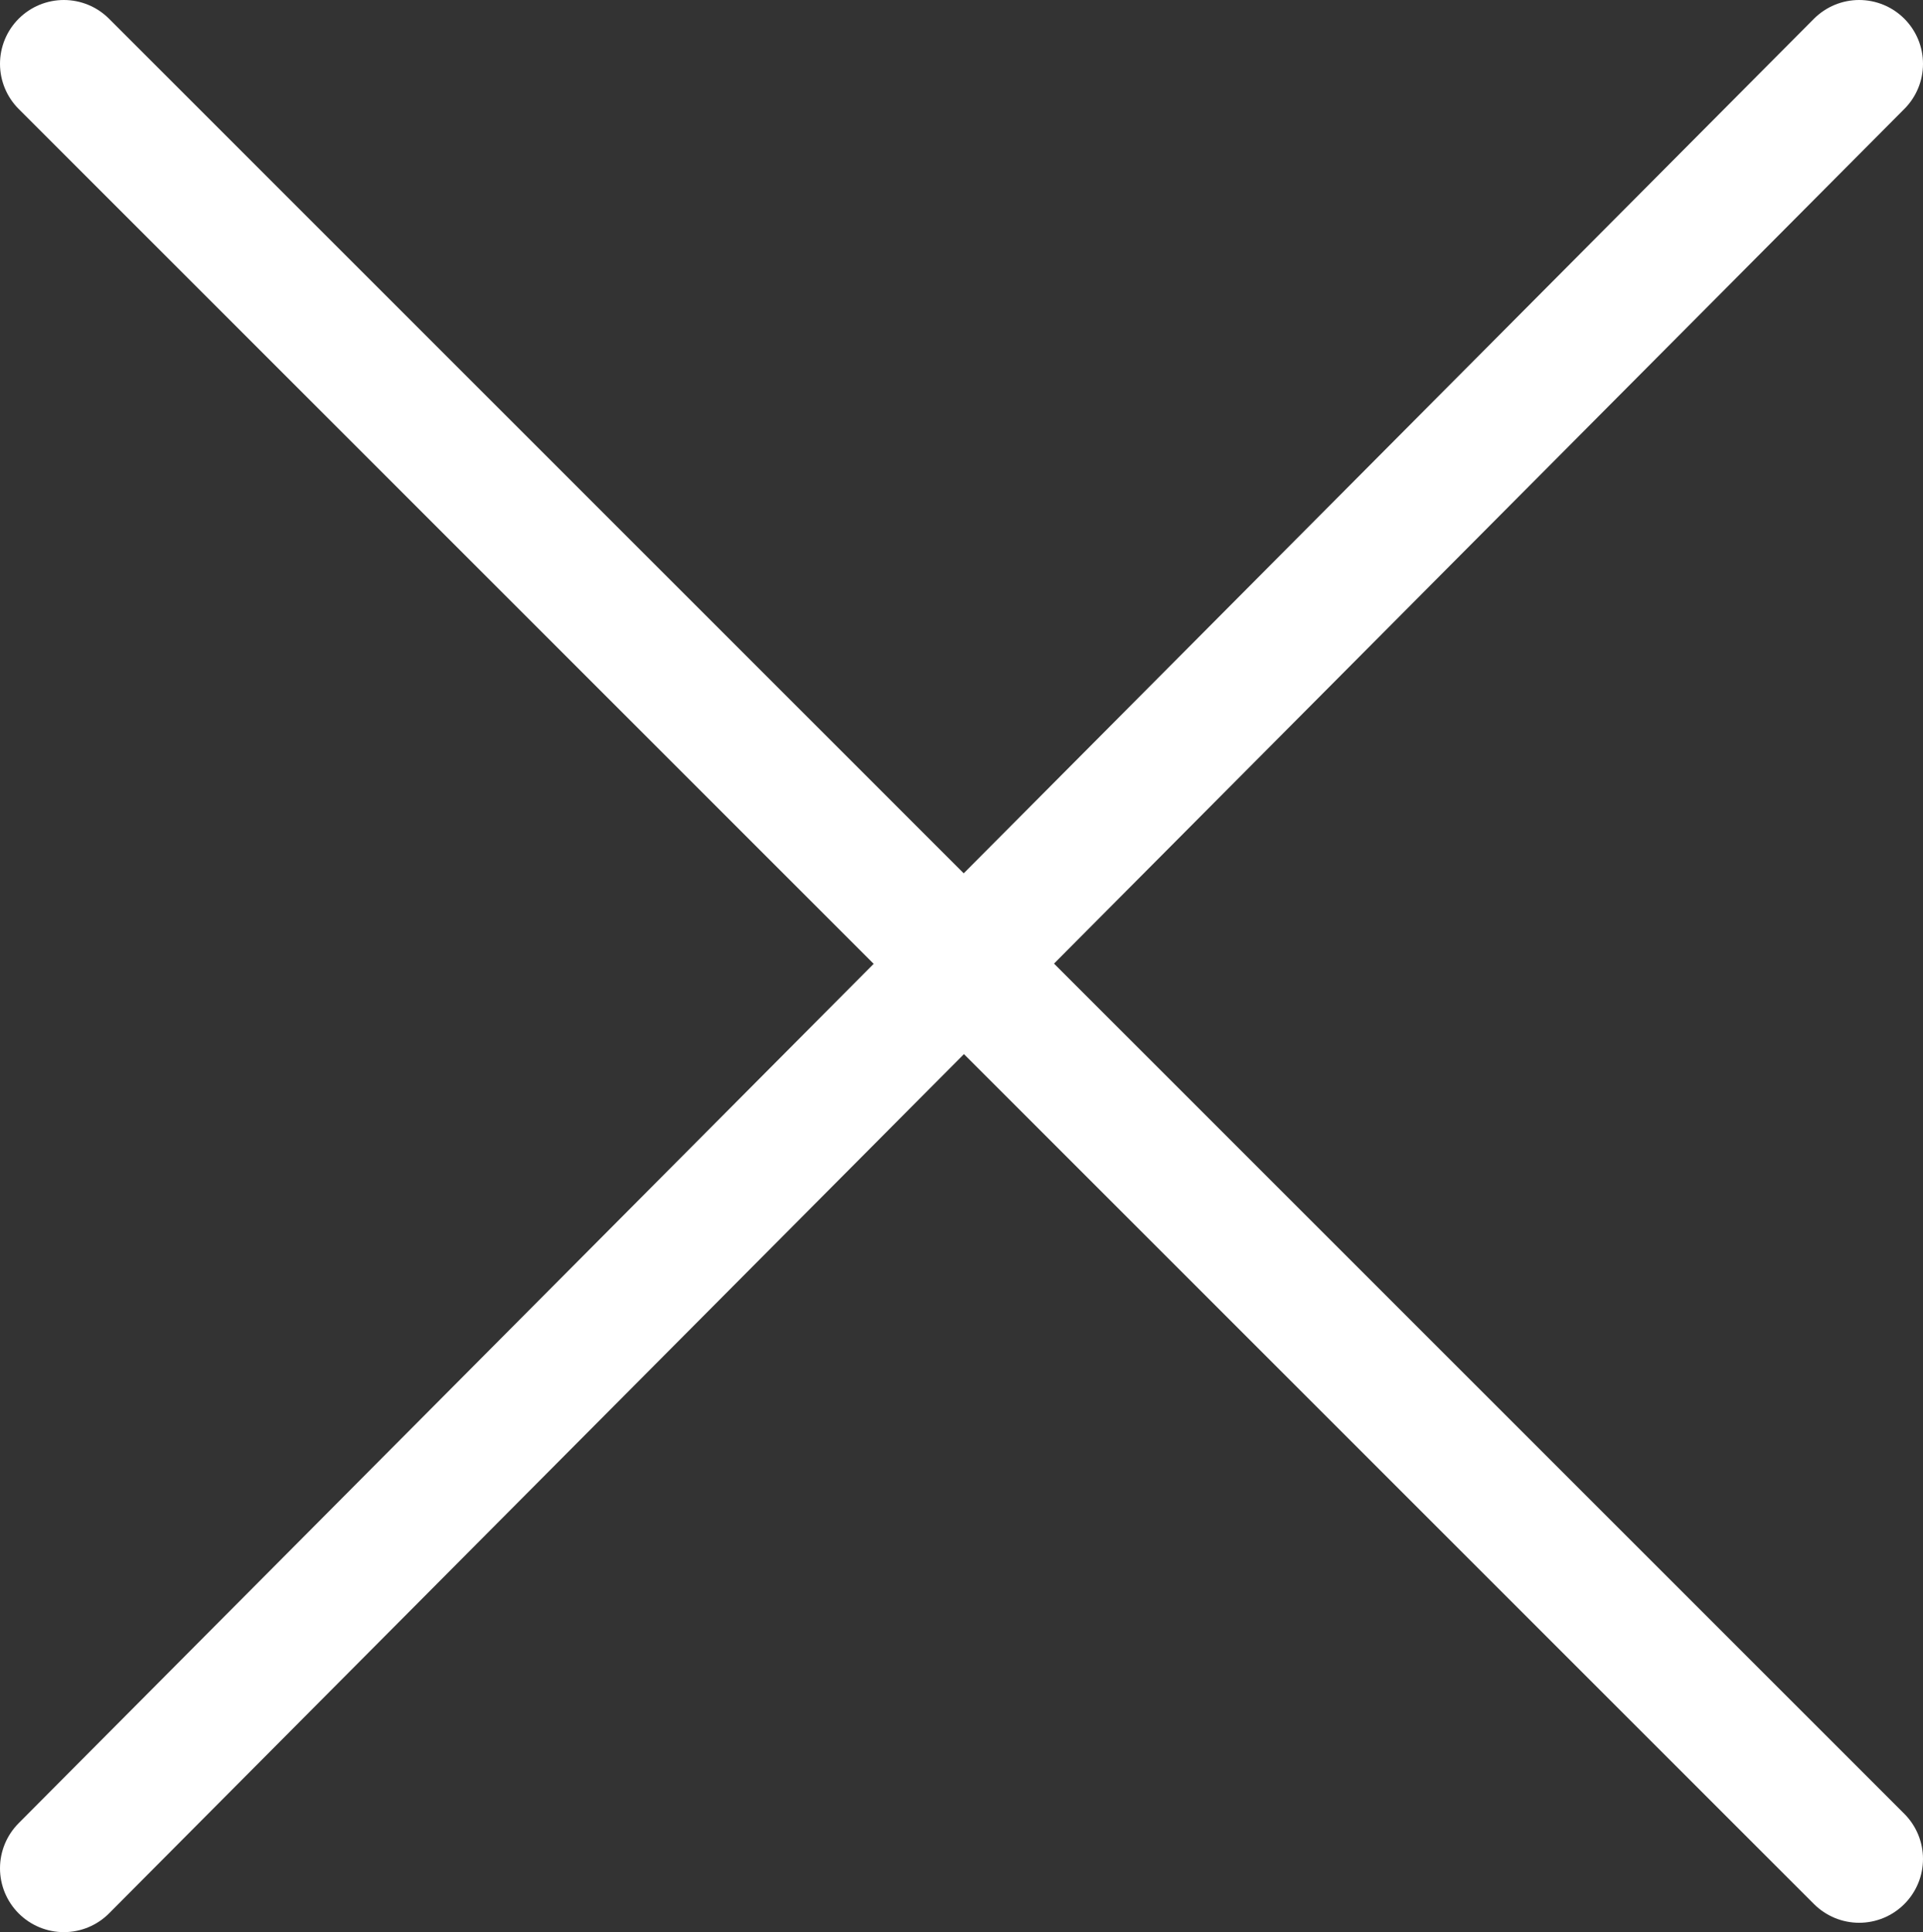 <?xml version="1.0" encoding="utf-8"?>
<!-- Generator: Adobe Illustrator 24.2.0, SVG Export Plug-In . SVG Version: 6.00 Build 0)  -->
<svg version="1.1" id="레이어_1" xmlns="http://www.w3.org/2000/svg" xmlns:xlink="http://www.w3.org/1999/xlink" x="0px"
	 y="0px" viewBox="0 0 22.59 22.7" style="enable-background:new 0 0 22.59 22.7;" xml:space="preserve">
<rect x="0" y="0" width="22.59" height="22.7" fill="#333333" stroke="none"/>
<style type="text/css">
	.st0{fill:none;stroke:#fff;stroke-width:1.5;stroke-linecap:round;stroke-linejoin:round;stroke-miterlimit:10;}
</style>
<g>
	<g>
		<line class="st0" x1="21.84" y1="0.75" x2="0.75" y2="21.95"/>
		<line class="st0" x1="0.75" y1="0.75" x2="21.84" y2="21.84"/>
	</g>
	<path class="st0" d="M11.29,21.89"/>
</g>
</svg>
